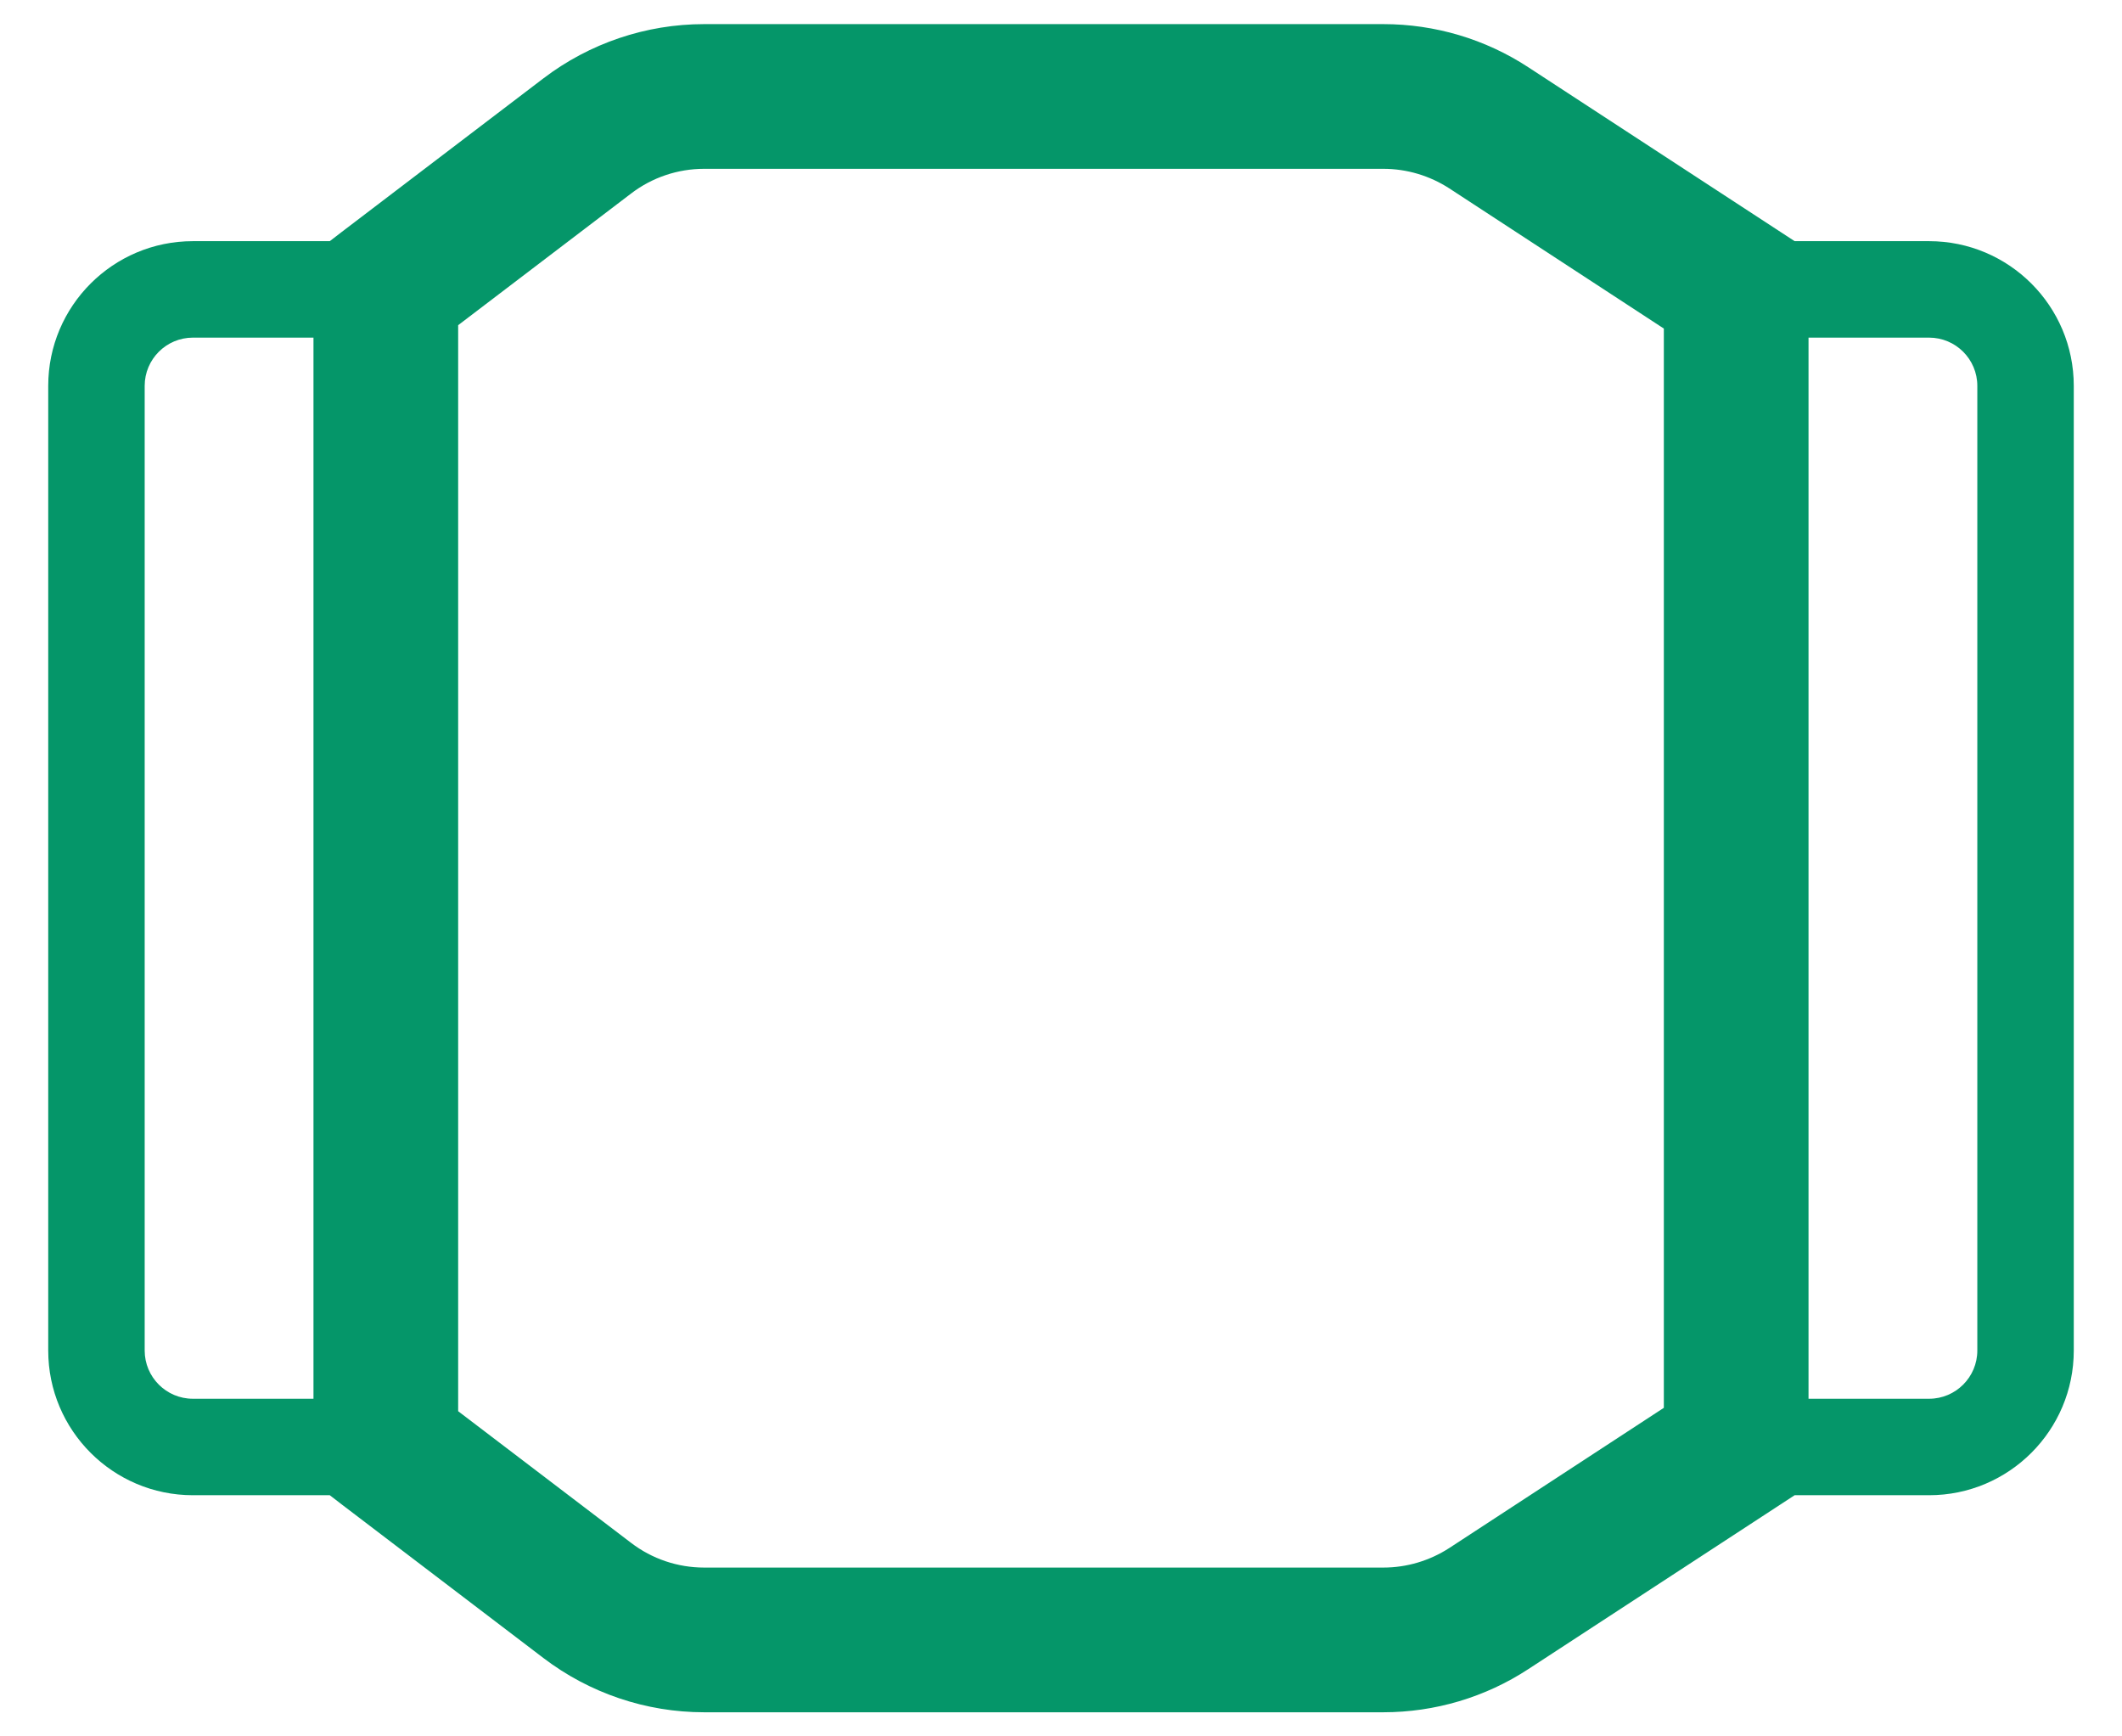 <svg width="22" height="18" viewBox="0 0 22 18" fill="none" xmlns="http://www.w3.org/2000/svg">
<path fill-rule="evenodd" clip-rule="evenodd" d="M7.3 0.25C6.698 0.25 6.112 0.448 5.633 0.813L3.545 2.403L3.419 2.5H2C1.172 2.5 0.5 3.172 0.5 4V14C0.5 14.828 1.172 15.5 2 15.5H3.419L3.545 15.597L5.633 17.187C6.112 17.552 6.698 17.75 7.3 17.75H14.342C14.876 17.75 15.399 17.595 15.846 17.302L18.41 15.628L18.606 15.5H20C20.828 15.5 21.5 14.828 21.5 14V4C21.5 3.172 20.828 2.5 20 2.5H18.606L18.41 2.372L15.846 0.698C15.399 0.405 14.876 0.25 14.342 0.25H7.3ZM18.75 14.5V3.5H20C20.276 3.5 20.5 3.724 20.5 4V14C20.5 14.276 20.276 14.5 20 14.5H18.75ZM3.25 3.5V14.5H2C1.724 14.5 1.5 14.276 1.5 14V4C1.5 3.724 1.724 3.5 2 3.5H3.25ZM6.543 2.006C6.76 1.84 7.026 1.75 7.3 1.75H14.342C14.585 1.75 14.822 1.821 15.026 1.953L17.25 3.406V14.594L15.026 16.047C14.822 16.179 14.585 16.25 14.342 16.25H7.3C7.026 16.25 6.76 16.16 6.543 15.994L4.75 14.629V3.371L6.543 2.006Z" fill="#059669"/>
</svg>
